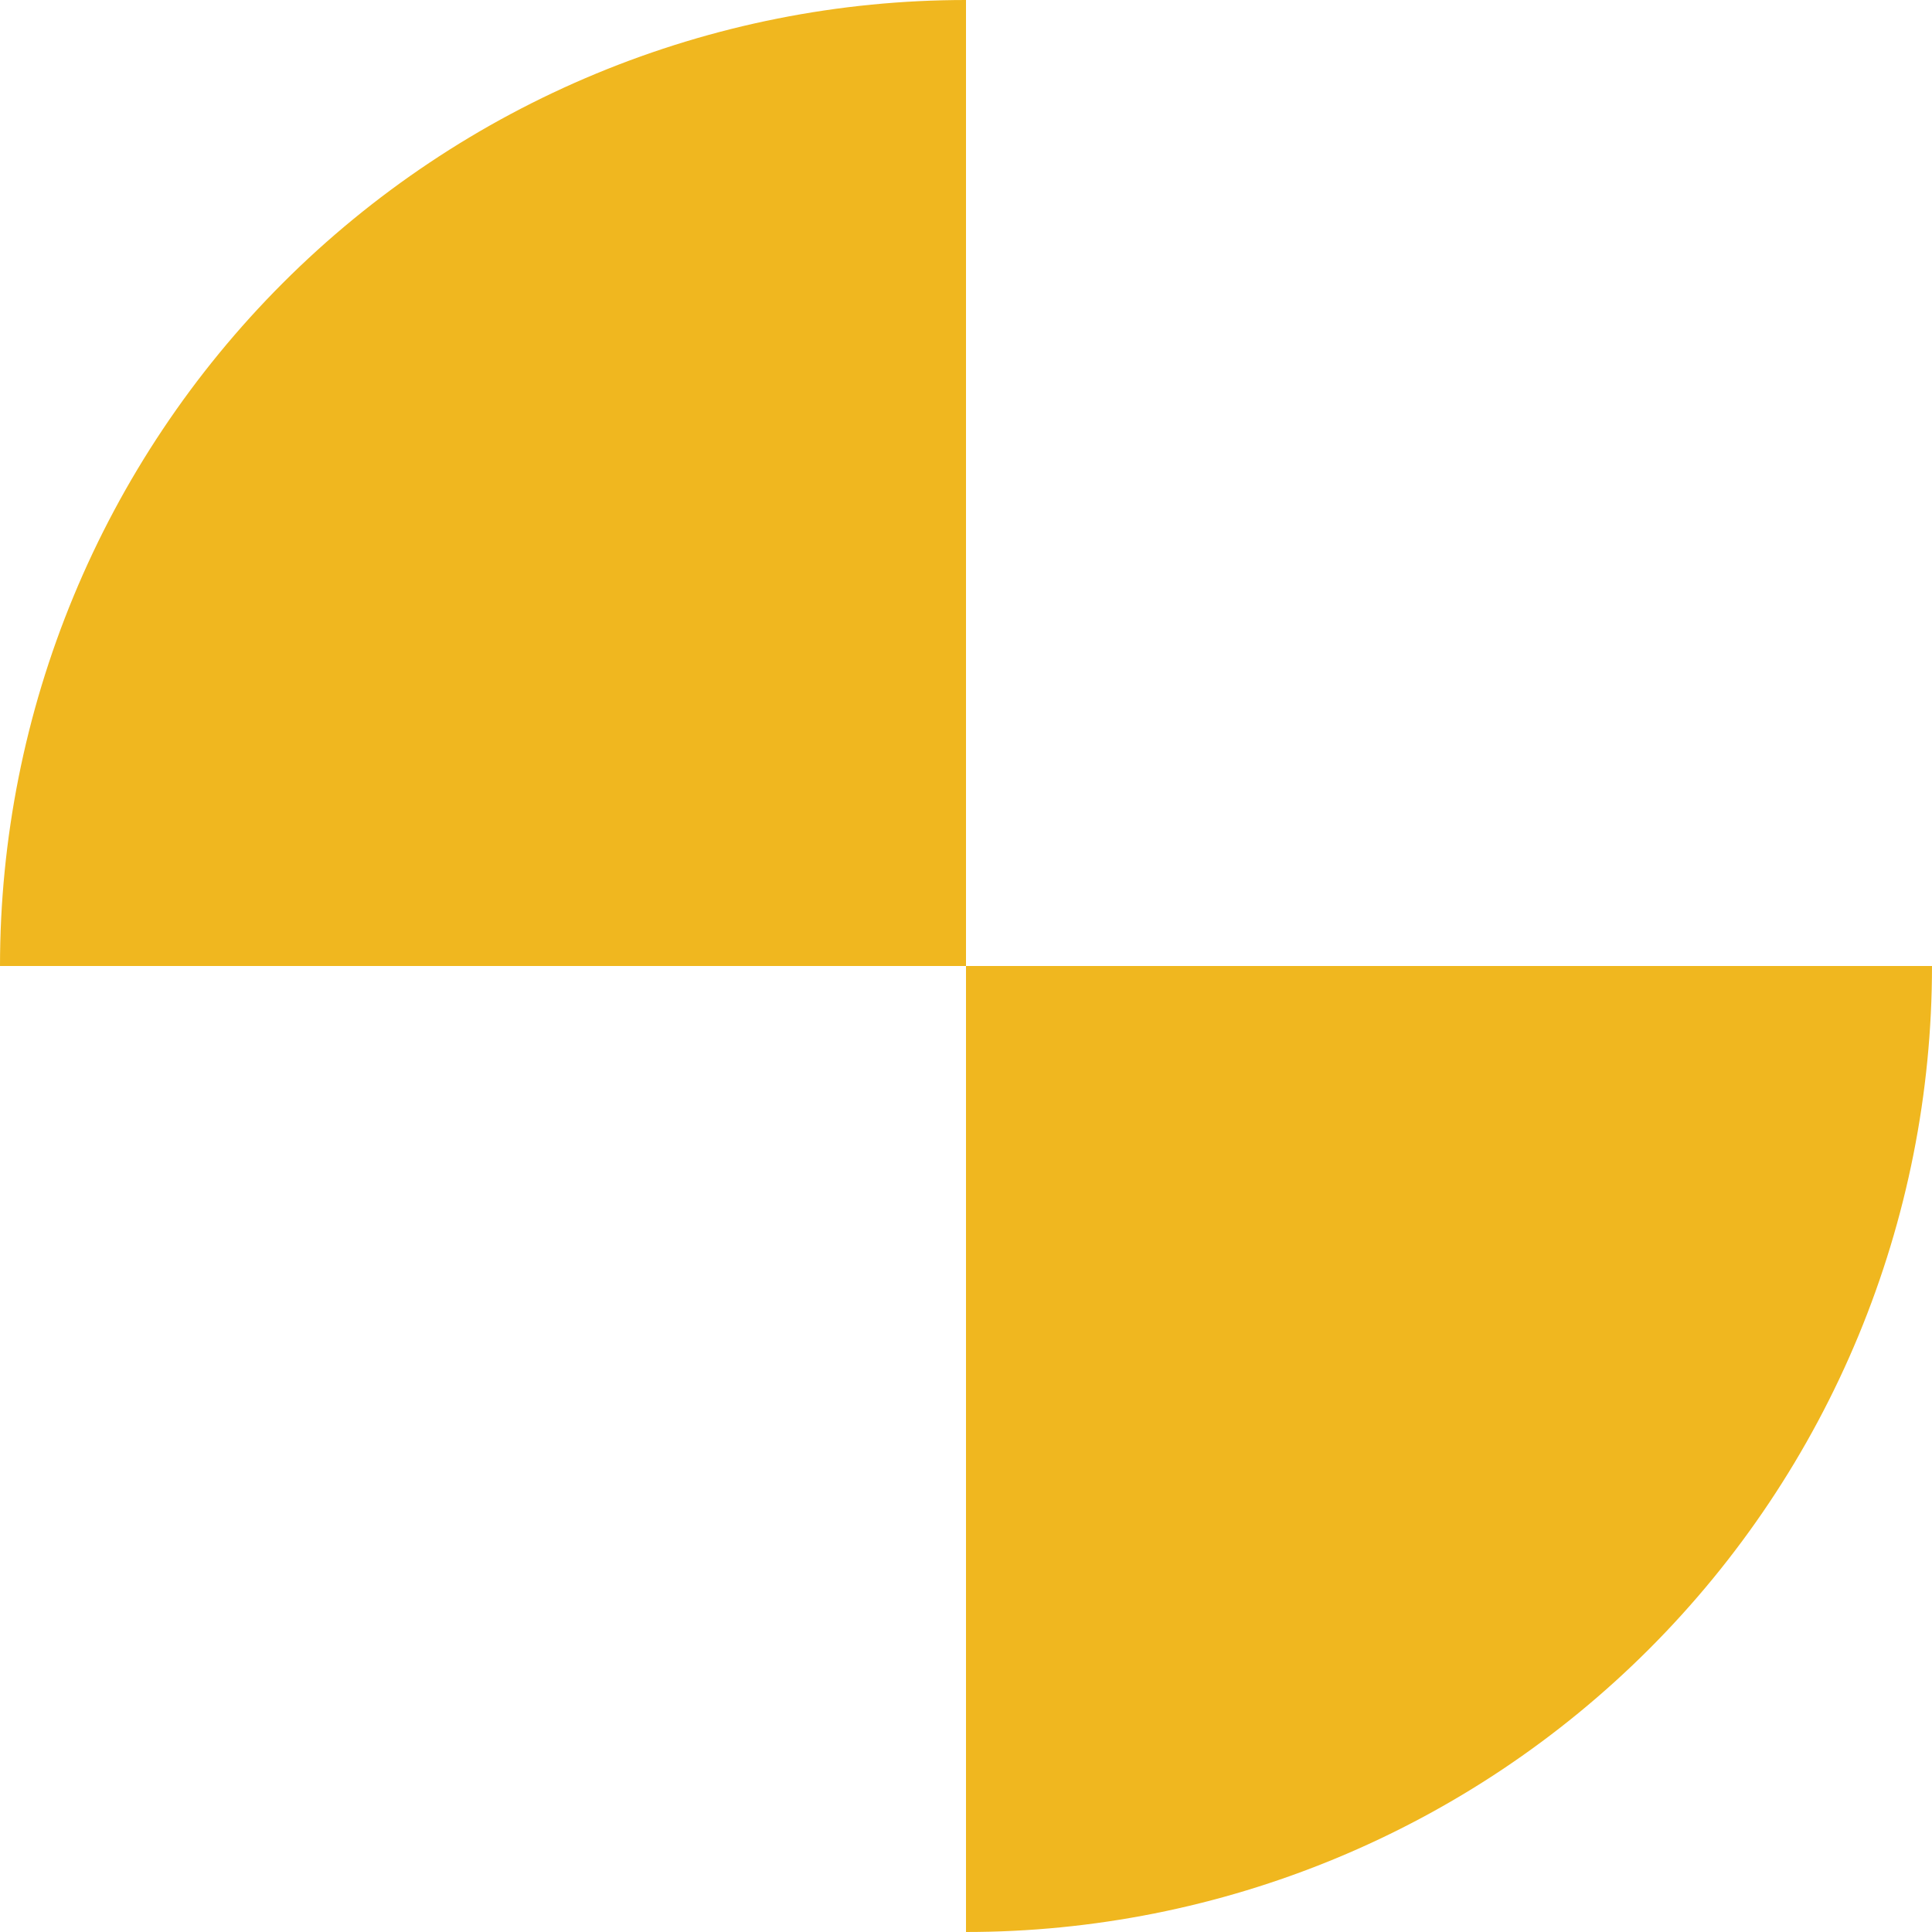 <svg width="61" height="61" viewBox="0 0 61 61" fill="none" xmlns="http://www.w3.org/2000/svg">
<path fill-rule="evenodd" clip-rule="evenodd" d="M42.172 58.678C38.471 60.211 34.505 61 30.5 61L30.5 30.5L61 30.5C61 34.505 60.211 38.471 58.678 42.172C57.146 45.872 54.899 49.235 52.067 52.067C49.235 54.899 45.872 57.146 42.172 58.678ZM30.5 30.5L30.5 2.4815e-06C26.495 1.95627e-06 22.529 0.789 18.828 2.322C15.128 3.854 11.765 6.101 8.933 8.933C6.101 11.765 3.854 15.128 2.322 18.828C0.789 22.529 2.65658e-06 26.495 2.4815e-06 30.5L30.5 30.5Z" fill="#F0B71F"/>
</svg>
